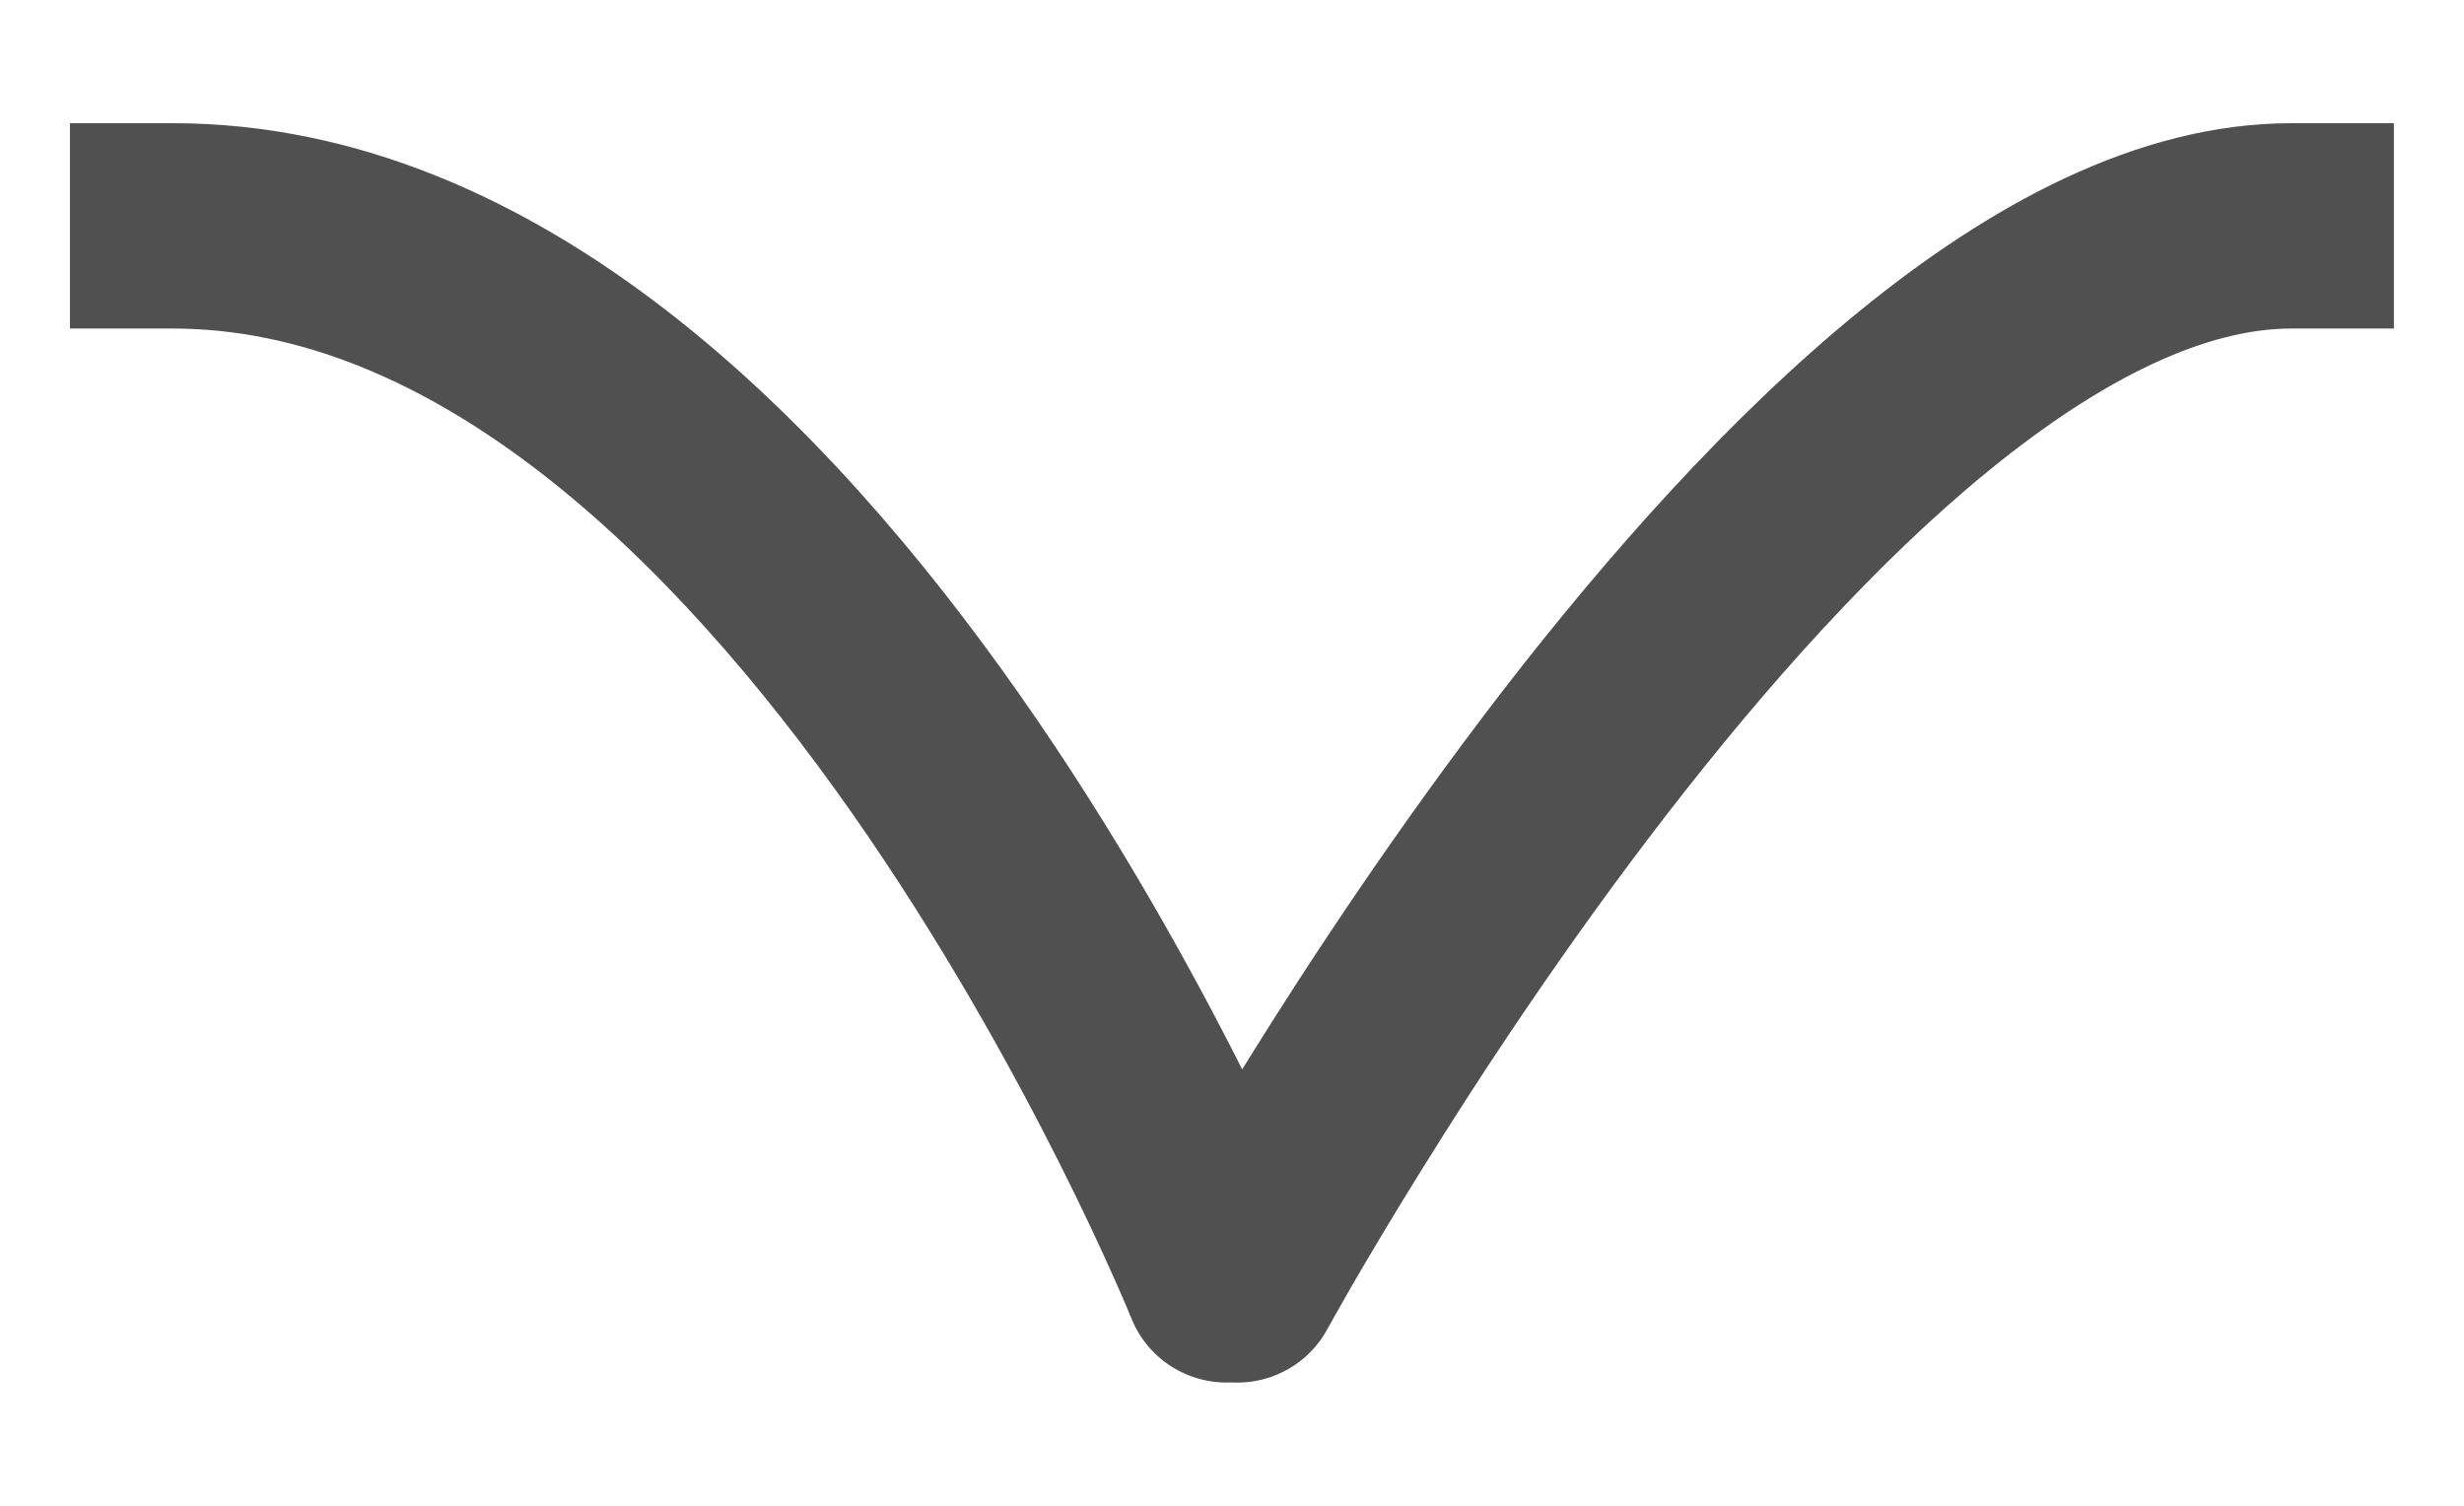 <svg width="18" height="11" viewBox="0 0 18 11" fill="none" xmlns="http://www.w3.org/2000/svg">
<path d="M16.738 2.4L17.488 2.4L17.488 0.9L16.738 0.9L16.738 2.4ZM8.38 8.991C8.182 9.354 8.316 9.81 8.68 10.008C9.043 10.207 9.499 10.073 9.697 9.709L8.38 8.991ZM8.265 9.631C8.42 10.015 8.857 10.2 9.241 10.045C9.626 9.89 9.811 9.453 9.656 9.069L8.265 9.631ZM1.261 0.9L0.511 0.9L0.511 2.4L1.261 2.4L1.261 0.9ZM16.738 1.65L16.738 0.9C15.603 0.9 14.515 1.514 13.585 2.272C12.636 3.045 11.743 4.057 10.982 5.041C10.219 6.03 9.569 7.015 9.112 7.751C8.884 8.12 8.702 8.427 8.577 8.644C8.514 8.752 8.466 8.838 8.432 8.897C8.416 8.926 8.403 8.949 8.394 8.965C8.39 8.973 8.387 8.979 8.384 8.983C8.383 8.985 8.382 8.987 8.382 8.988C8.381 8.989 8.381 8.989 8.381 8.99C8.381 8.99 8.38 8.99 8.38 8.99C8.38 8.991 8.38 8.991 9.039 9.35C9.697 9.709 9.697 9.709 9.697 9.709C9.697 9.709 9.697 9.709 9.697 9.709C9.697 9.709 9.697 9.709 9.697 9.708C9.698 9.708 9.698 9.707 9.699 9.705C9.701 9.702 9.704 9.697 9.707 9.691C9.715 9.677 9.726 9.657 9.741 9.63C9.771 9.576 9.816 9.497 9.875 9.394C9.994 9.19 10.167 8.896 10.387 8.543C10.826 7.835 11.446 6.895 12.169 5.959C12.896 5.018 13.709 4.105 14.532 3.435C15.374 2.749 16.124 2.4 16.738 2.4L16.738 1.65ZM8.96 9.35C9.656 9.069 9.656 9.069 9.656 9.068C9.656 9.068 9.656 9.068 9.655 9.068C9.655 9.067 9.655 9.067 9.655 9.066C9.654 9.065 9.653 9.063 9.652 9.06C9.651 9.056 9.648 9.049 9.644 9.041C9.638 9.024 9.628 9.001 9.615 8.971C9.589 8.91 9.552 8.823 9.503 8.713C9.405 8.493 9.26 8.182 9.073 7.809C8.698 7.066 8.148 6.07 7.445 5.069C6.745 4.072 5.876 3.044 4.857 2.259C3.838 1.474 2.626 0.9 1.261 0.9L1.261 1.65L1.261 2.4C2.19 2.4 3.088 2.789 3.942 3.447C4.797 4.106 5.566 5.003 6.218 5.931C6.866 6.855 7.38 7.784 7.733 8.484C7.909 8.833 8.043 9.123 8.133 9.325C8.178 9.425 8.212 9.504 8.234 9.556C8.245 9.582 8.253 9.602 8.258 9.614C8.261 9.621 8.263 9.625 8.264 9.628C8.265 9.629 8.265 9.63 8.265 9.631C8.265 9.631 8.265 9.631 8.265 9.631C8.265 9.631 8.265 9.631 8.265 9.631C8.265 9.631 8.265 9.631 8.96 9.35Z" fill="#505050"/>
</svg>
